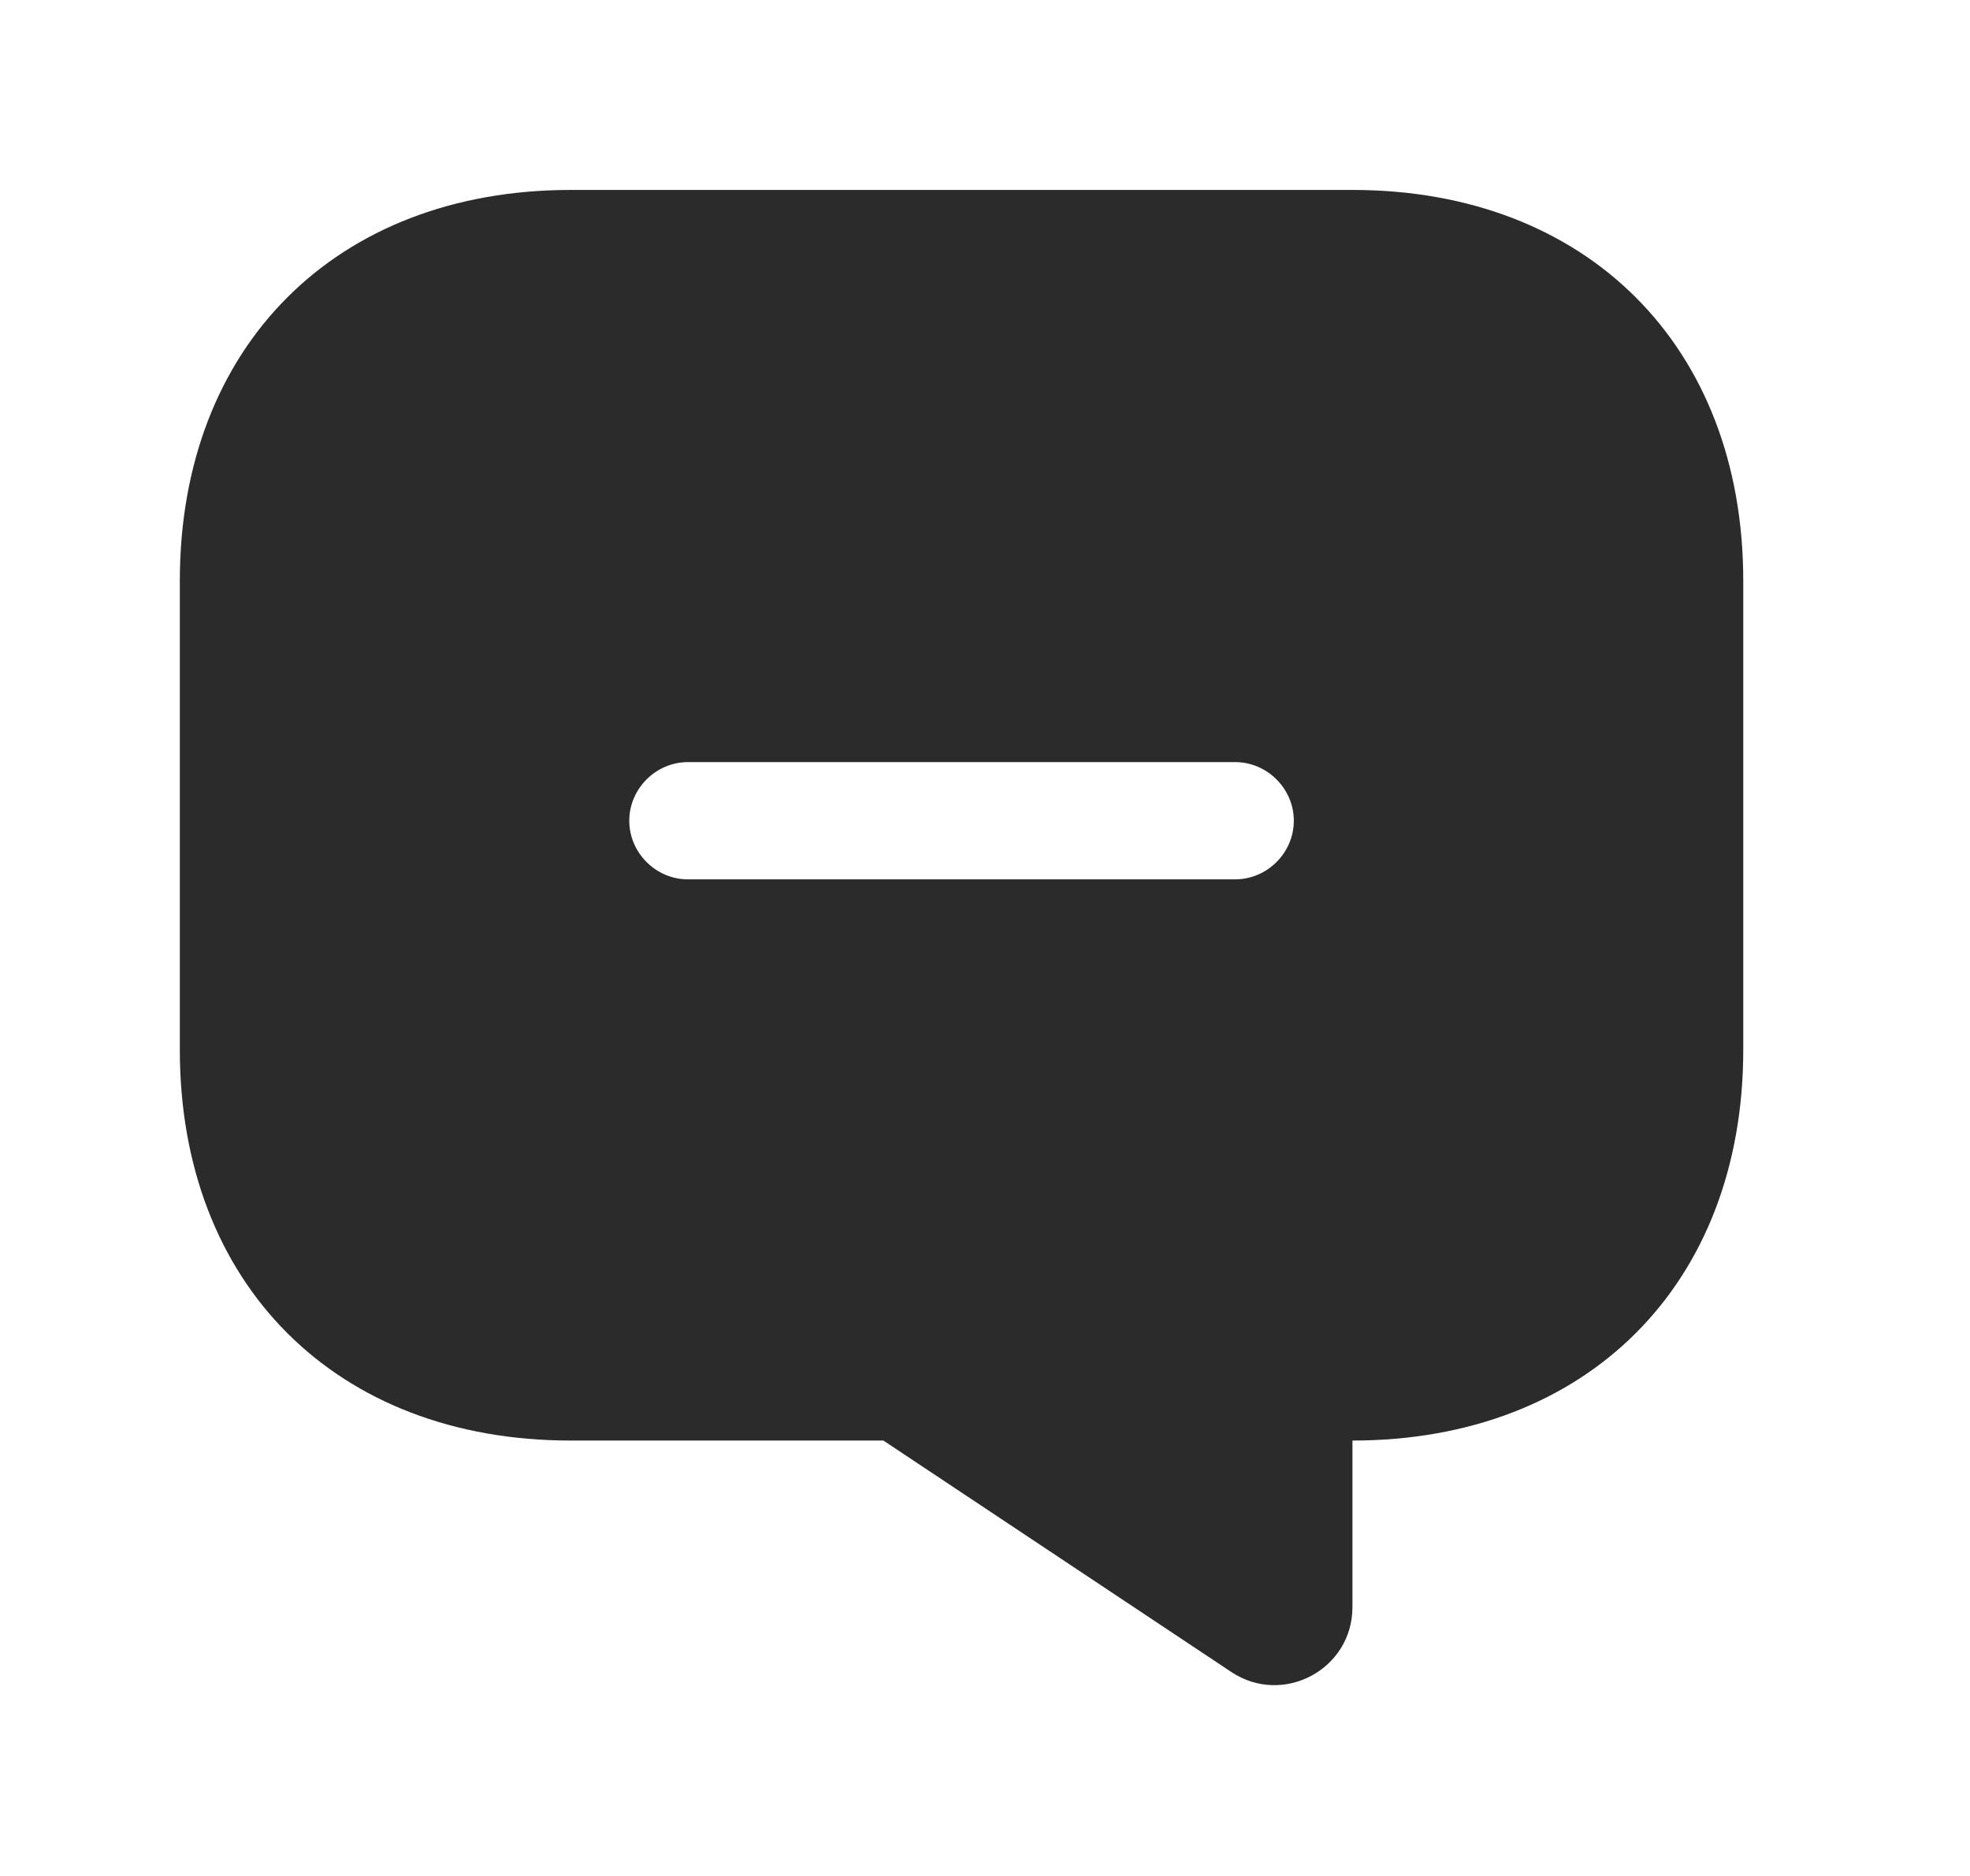 <svg width="21" height="20" viewBox="0 0 21 20" fill="none" xmlns="http://www.w3.org/2000/svg">
<path d="M14.417 2.025H6.083C3.583 2.025 1.917 3.692 1.917 6.192V11.192C1.917 13.692 3.583 15.358 6.083 15.358H9.417L13.125 17.825C13.675 18.192 14.417 17.8 14.417 17.133V15.358C16.917 15.358 18.583 13.692 18.583 11.192V6.192C18.583 3.692 16.917 2.025 14.417 2.025ZM13.167 9.375H7.333C6.992 9.375 6.708 9.092 6.708 8.75C6.708 8.408 6.992 8.125 7.333 8.125H13.167C13.508 8.125 13.792 8.408 13.792 8.75C13.792 9.092 13.508 9.375 13.167 9.375Z" fill="#2B2B2B"/>
</svg>
